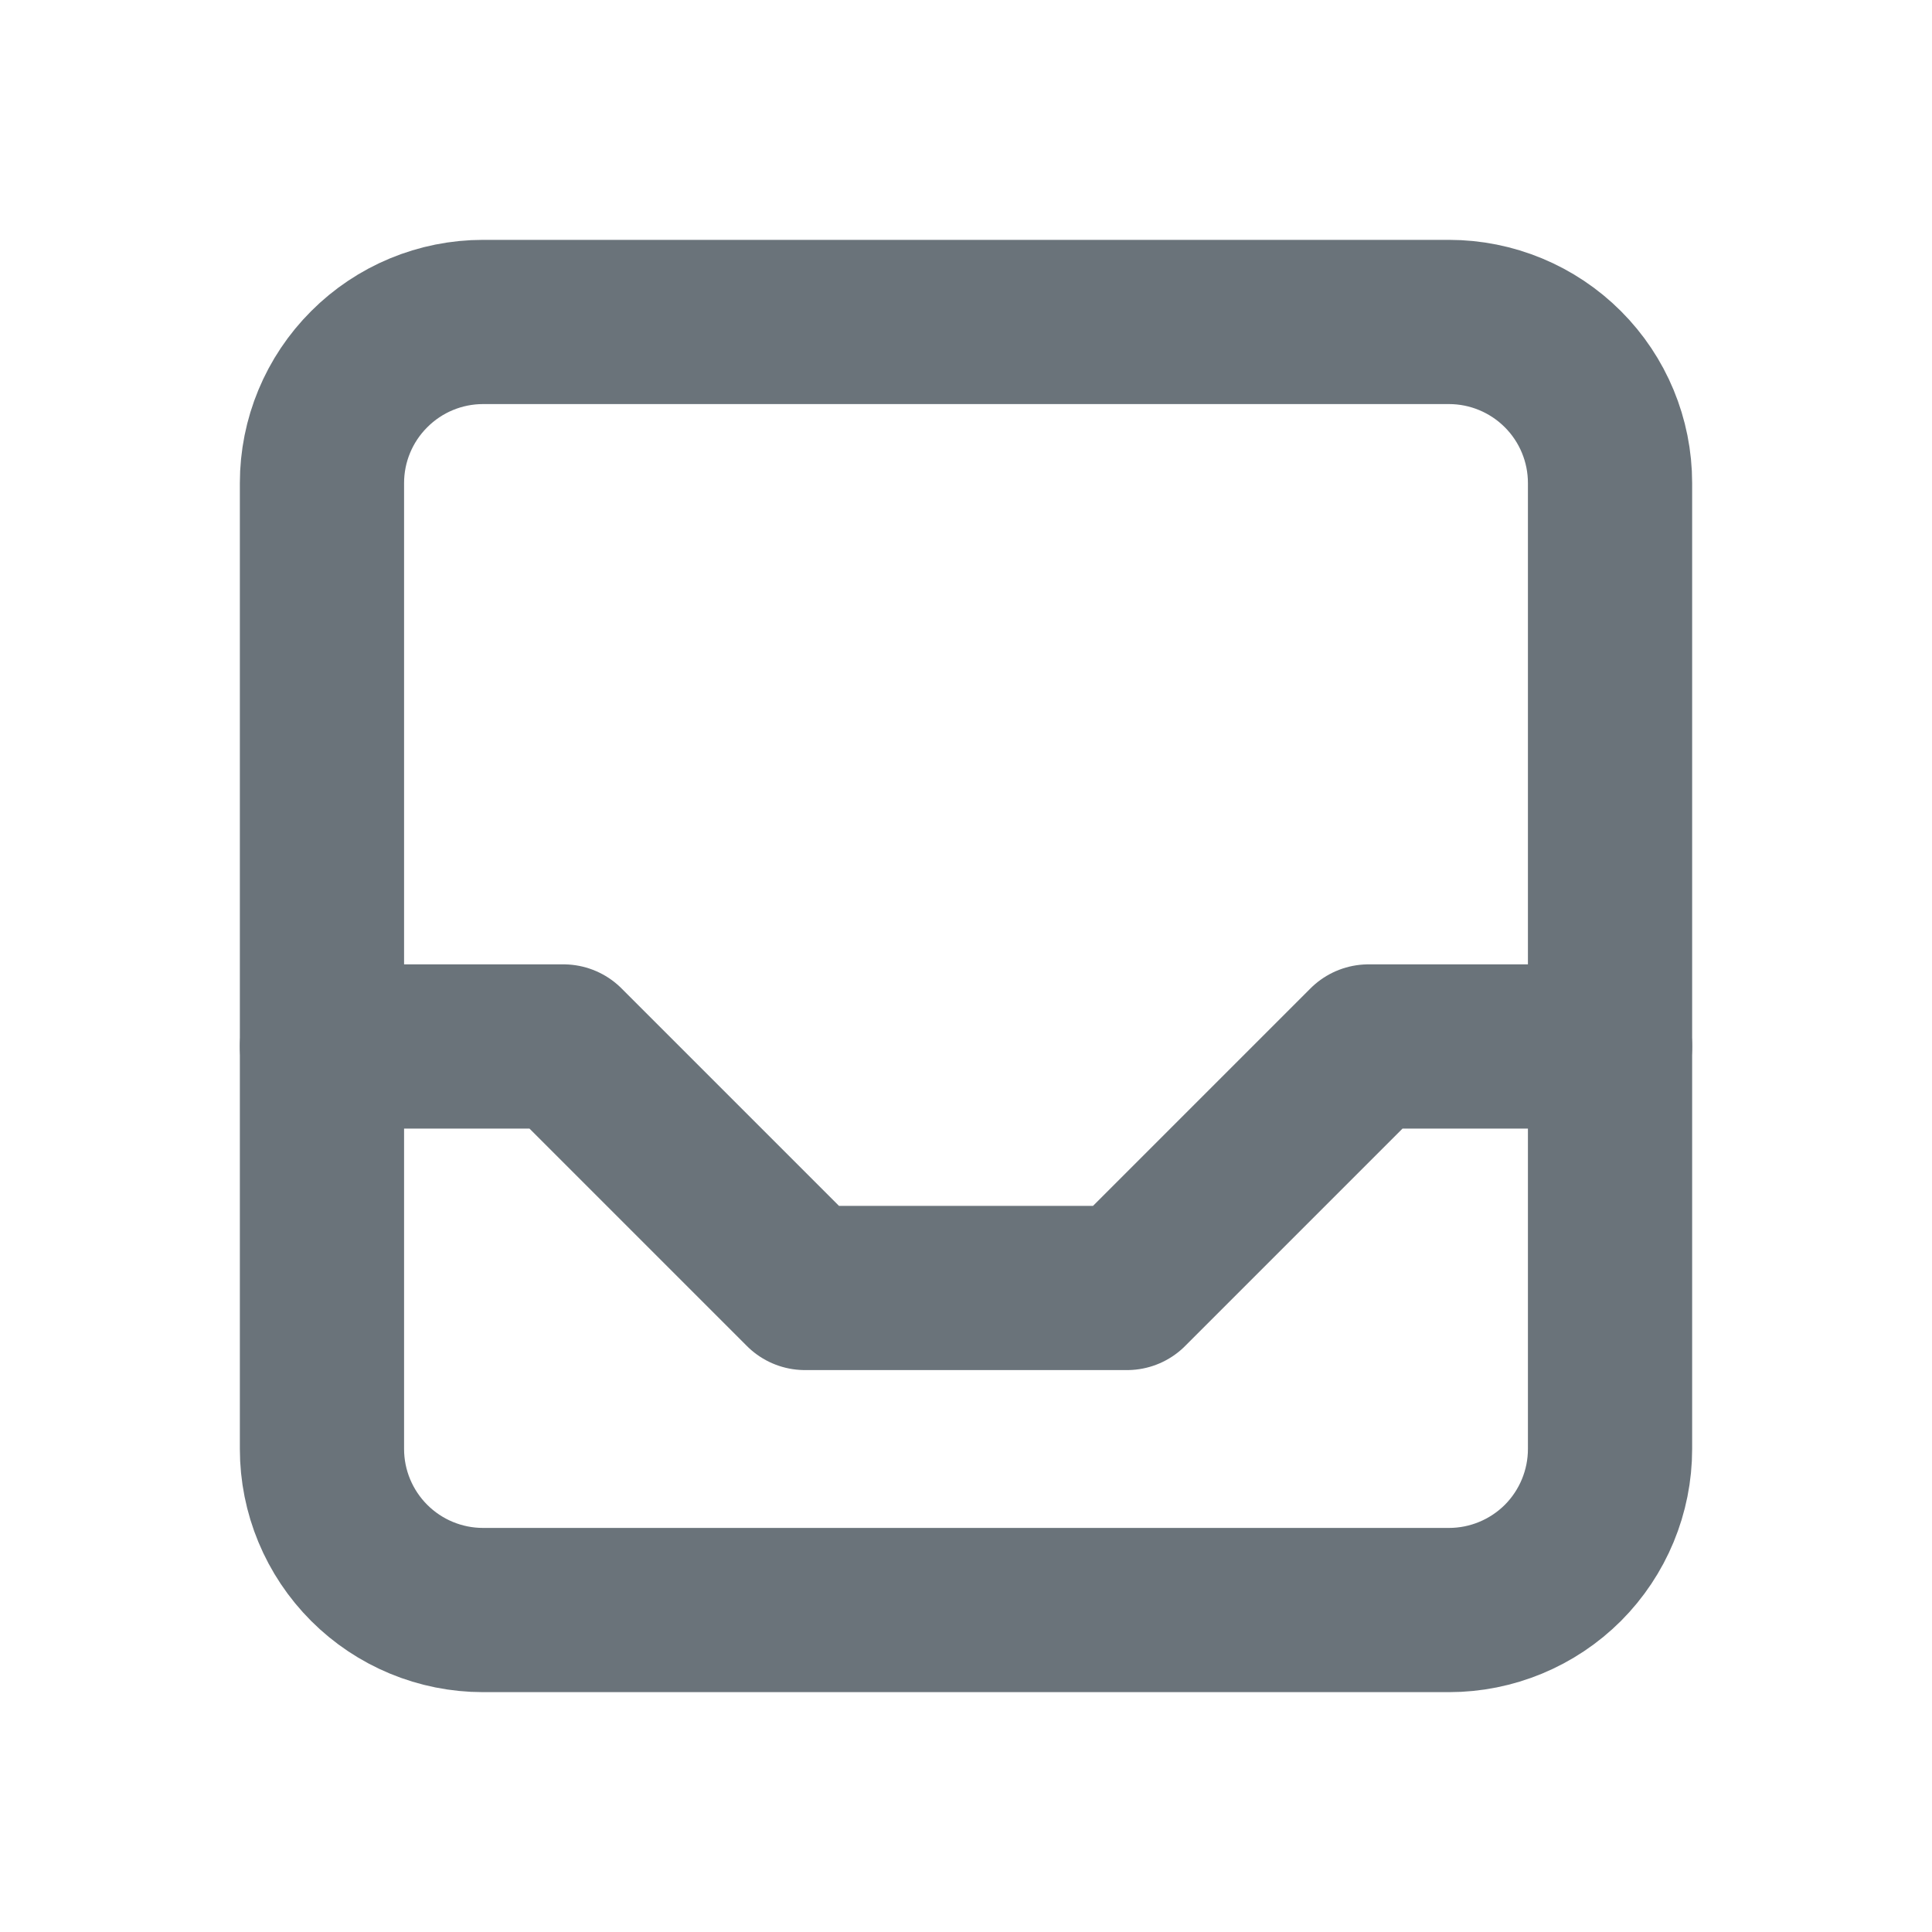 <svg width="20" height="20" viewBox="0 0 20 20" fill="none" xmlns="http://www.w3.org/2000/svg">
<g id="Frame" clip-path="url(#clip0_81_1356)">
<path id="Vector" d="M3.333 5C3.333 4.558 3.509 4.134 3.822 3.822C4.134 3.509 4.558 3.333 5 3.333H15C15.442 3.333 15.866 3.509 16.179 3.822C16.491 4.134 16.667 4.558 16.667 5V15C16.667 15.442 16.491 15.866 16.179 16.179C15.866 16.491 15.442 16.667 15 16.667H5C4.558 16.667 4.134 16.491 3.822 16.179C3.509 15.866 3.333 15.442 3.333 15V5Z" stroke="#6A737A" stroke-width="1.7" stroke-linecap="round" stroke-linejoin="round"/>
<path id="Vector_2" d="M3.333 10.833H5.833L8.333 13.333H11.667L14.167 10.833H16.667" stroke="#6A737A" stroke-width="1.7" stroke-linecap="round" stroke-linejoin="round"/>
</g>
<defs>
<clipPath id="clip0_81_1356">
<rect width="20" height="20" fill="white"/>
</clipPath>
</defs>
</svg>
